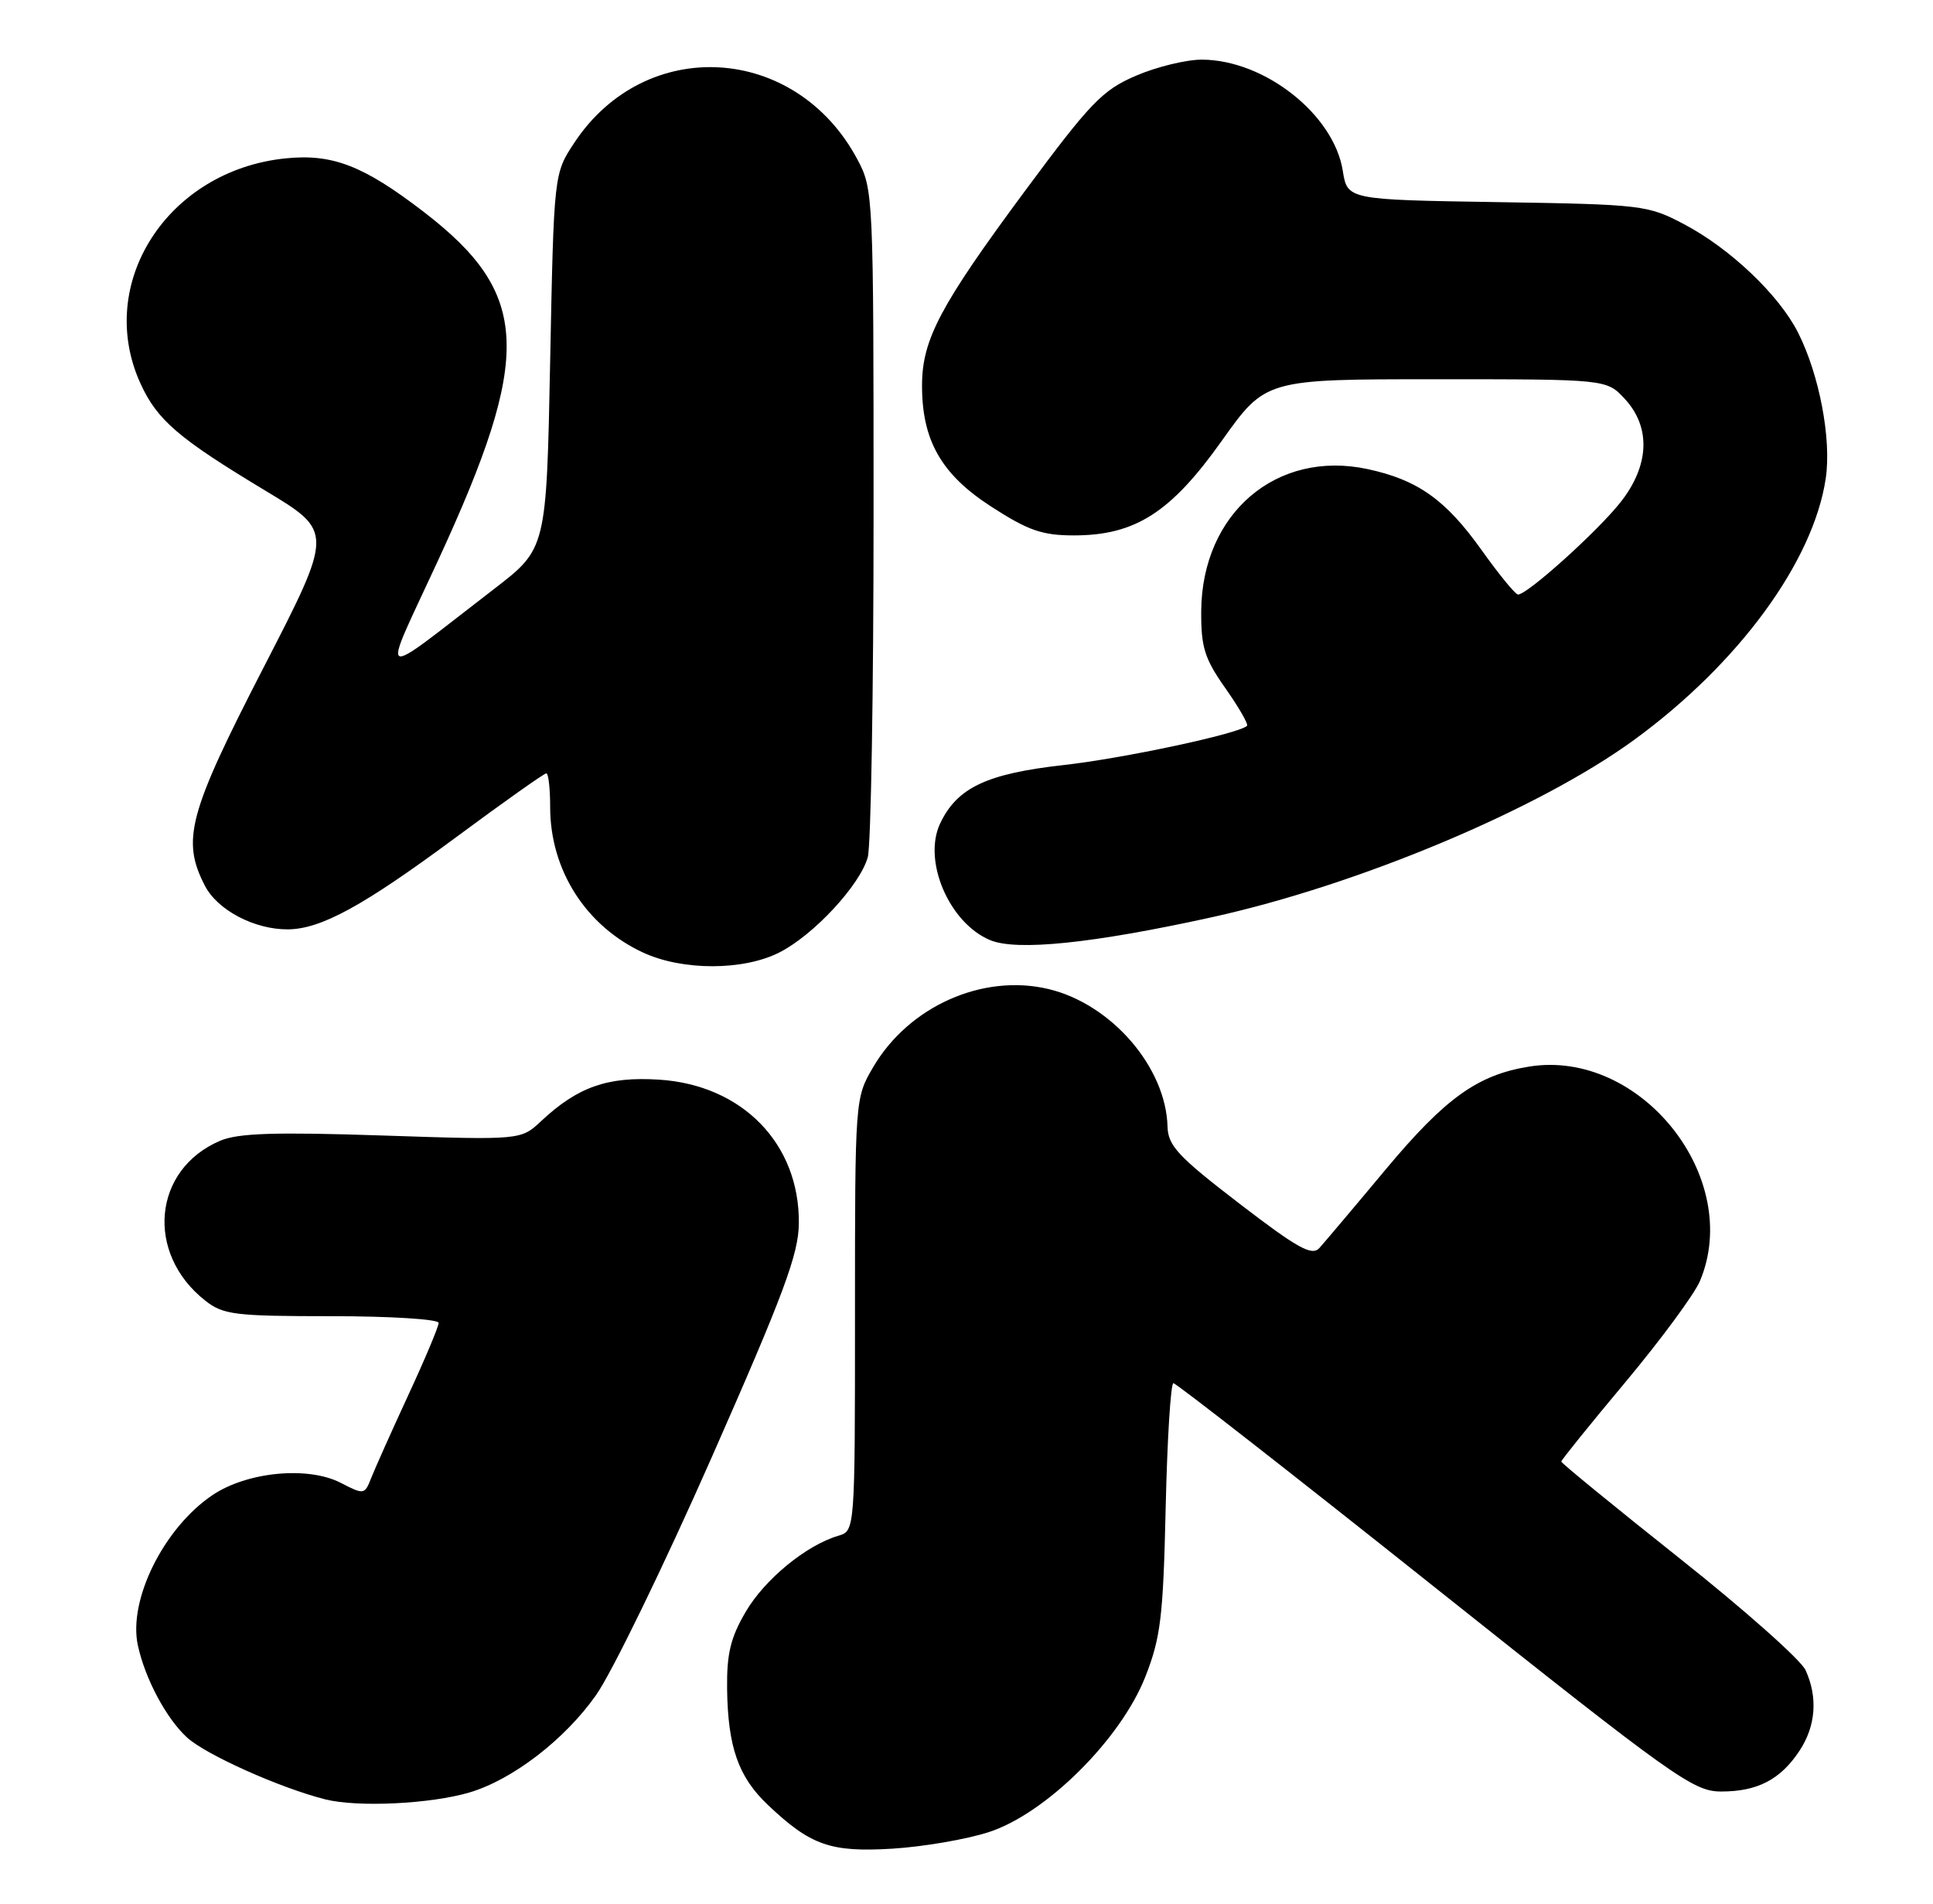 <?xml version="1.0" encoding="UTF-8" standalone="no"?>
<!DOCTYPE svg PUBLIC "-//W3C//DTD SVG 1.1//EN" "http://www.w3.org/Graphics/SVG/1.1/DTD/svg11.dtd" >
<svg xmlns="http://www.w3.org/2000/svg" xmlns:xlink="http://www.w3.org/1999/xlink" version="1.1" viewBox="0 0 260 256">
 <g >
 <path fill="currentColor"
d=" M 133.00 246.38 C 140.68 243.89 150.73 233.92 154.05 225.50 C 156.12 220.23 156.46 217.45 156.79 202.75 C 157.00 193.54 157.47 186.00 157.83 186.01 C 158.20 186.01 174.03 198.37 193.00 213.47 C 225.16 239.06 227.77 240.92 231.50 240.92 C 236.38 240.93 239.50 239.31 242.05 235.43 C 244.24 232.11 244.53 228.26 242.86 224.60 C 242.24 223.23 234.59 216.44 225.86 209.52 C 217.14 202.59 210.00 196.76 210.00 196.55 C 210.00 196.35 213.89 191.53 218.65 185.84 C 223.40 180.15 227.90 174.05 228.65 172.28 C 234.49 158.40 220.67 141.04 205.70 143.43 C 198.77 144.54 194.44 147.63 186.42 157.22 C 182.16 162.33 178.12 167.10 177.46 167.84 C 176.46 168.94 174.51 167.85 166.68 161.84 C 158.46 155.53 157.11 154.08 157.04 151.50 C 156.82 143.51 149.50 135.04 141.05 133.01 C 132.20 130.89 122.24 135.32 117.44 143.52 C 115.01 147.67 115.00 147.74 115.00 176.77 C 115.00 205.87 115.00 205.87 112.75 206.53 C 108.43 207.81 102.85 212.39 100.30 216.76 C 98.26 220.23 97.74 222.41 97.80 227.14 C 97.91 234.97 99.32 238.96 103.27 242.71 C 109.03 248.17 111.70 249.11 120.00 248.61 C 124.12 248.36 129.97 247.36 133.00 246.38 Z  M 63.18 241.04 C 68.95 239.32 75.97 233.93 80.17 227.96 C 82.29 224.96 89.29 210.57 95.72 196.00 C 105.42 174.01 107.42 168.65 107.45 164.50 C 107.55 153.81 99.85 145.90 88.64 145.19 C 81.72 144.75 77.71 146.16 72.78 150.77 C 70.06 153.32 70.06 153.32 51.41 152.70 C 37.03 152.22 32.04 152.38 29.63 153.40 C 20.56 157.24 19.50 168.53 27.61 174.91 C 30.03 176.81 31.58 177.00 44.63 177.00 C 52.54 177.00 59.00 177.41 59.00 177.90 C 59.00 178.40 57.16 182.78 54.90 187.65 C 52.65 192.52 50.41 197.53 49.92 198.78 C 49.05 201.00 48.94 201.02 45.85 199.42 C 41.42 197.13 33.22 197.92 28.55 201.08 C 22.02 205.50 17.23 215.16 18.54 221.25 C 19.51 225.75 22.36 231.09 25.15 233.65 C 27.68 235.97 37.69 240.45 43.76 241.98 C 48.12 243.07 57.91 242.60 63.18 241.04 Z  M 104.86 128.07 C 109.48 125.71 115.67 119.03 116.72 115.28 C 117.15 113.75 117.50 92.92 117.50 69.00 C 117.50 26.15 117.47 25.44 115.31 21.41 C 107.02 5.91 86.83 4.73 77.26 19.18 C 74.50 23.35 74.50 23.35 74.00 48.56 C 73.50 73.78 73.50 73.78 66.50 79.17 C 50.26 91.66 51.19 92.13 58.94 75.33 C 71.68 47.74 71.34 39.54 57.03 28.52 C 48.89 22.26 44.72 20.65 38.38 21.30 C 22.55 22.93 12.77 38.10 18.88 51.54 C 21.13 56.49 23.97 58.93 35.72 66.00 C 44.86 71.50 44.86 71.50 35.43 89.81 C 25.34 109.41 24.38 112.97 27.57 119.13 C 29.26 122.40 34.24 125.01 38.72 124.98 C 43.18 124.94 48.84 121.85 61.29 112.63 C 67.71 107.88 73.19 104.00 73.48 104.00 C 73.77 104.00 74.00 106.04 74.00 108.53 C 74.00 117.02 78.81 124.54 86.50 128.10 C 91.81 130.56 100.00 130.55 104.86 128.07 Z  M 163.00 123.35 C 182.75 119.00 207.00 108.82 219.77 99.52 C 233.82 89.28 243.89 75.56 245.57 64.36 C 246.37 59.08 244.71 50.37 241.84 44.71 C 239.28 39.66 232.72 33.42 226.53 30.16 C 221.64 27.58 220.93 27.49 201.37 27.18 C 181.23 26.86 181.23 26.86 180.61 22.95 C 179.40 15.40 170.12 8.07 161.69 8.02 C 159.59 8.01 155.59 8.98 152.80 10.18 C 148.26 12.13 146.67 13.79 137.73 25.86 C 126.49 41.05 124.05 45.64 124.02 51.73 C 123.98 59.18 126.59 63.78 133.31 68.12 C 138.29 71.34 140.18 72.00 144.44 72.00 C 152.69 72.00 157.48 68.94 164.36 59.25 C 170.23 51.00 170.23 51.00 193.16 51.00 C 216.10 51.00 216.10 51.00 218.55 53.65 C 222.09 57.47 221.86 62.64 217.94 67.58 C 214.76 71.58 205.34 80.04 204.17 79.95 C 203.80 79.92 201.59 77.21 199.25 73.93 C 194.44 67.19 190.69 64.53 183.94 63.08 C 171.70 60.46 161.66 69.03 161.57 82.19 C 161.54 87.05 162.02 88.57 164.82 92.55 C 166.63 95.12 167.94 97.39 167.73 97.61 C 166.67 98.66 151.14 101.98 143.09 102.88 C 132.72 104.04 128.74 105.92 126.46 110.73 C 124.08 115.74 127.66 124.11 133.16 126.42 C 136.74 127.93 146.99 126.87 163.00 123.35 Z "/>
</g>
</svg>